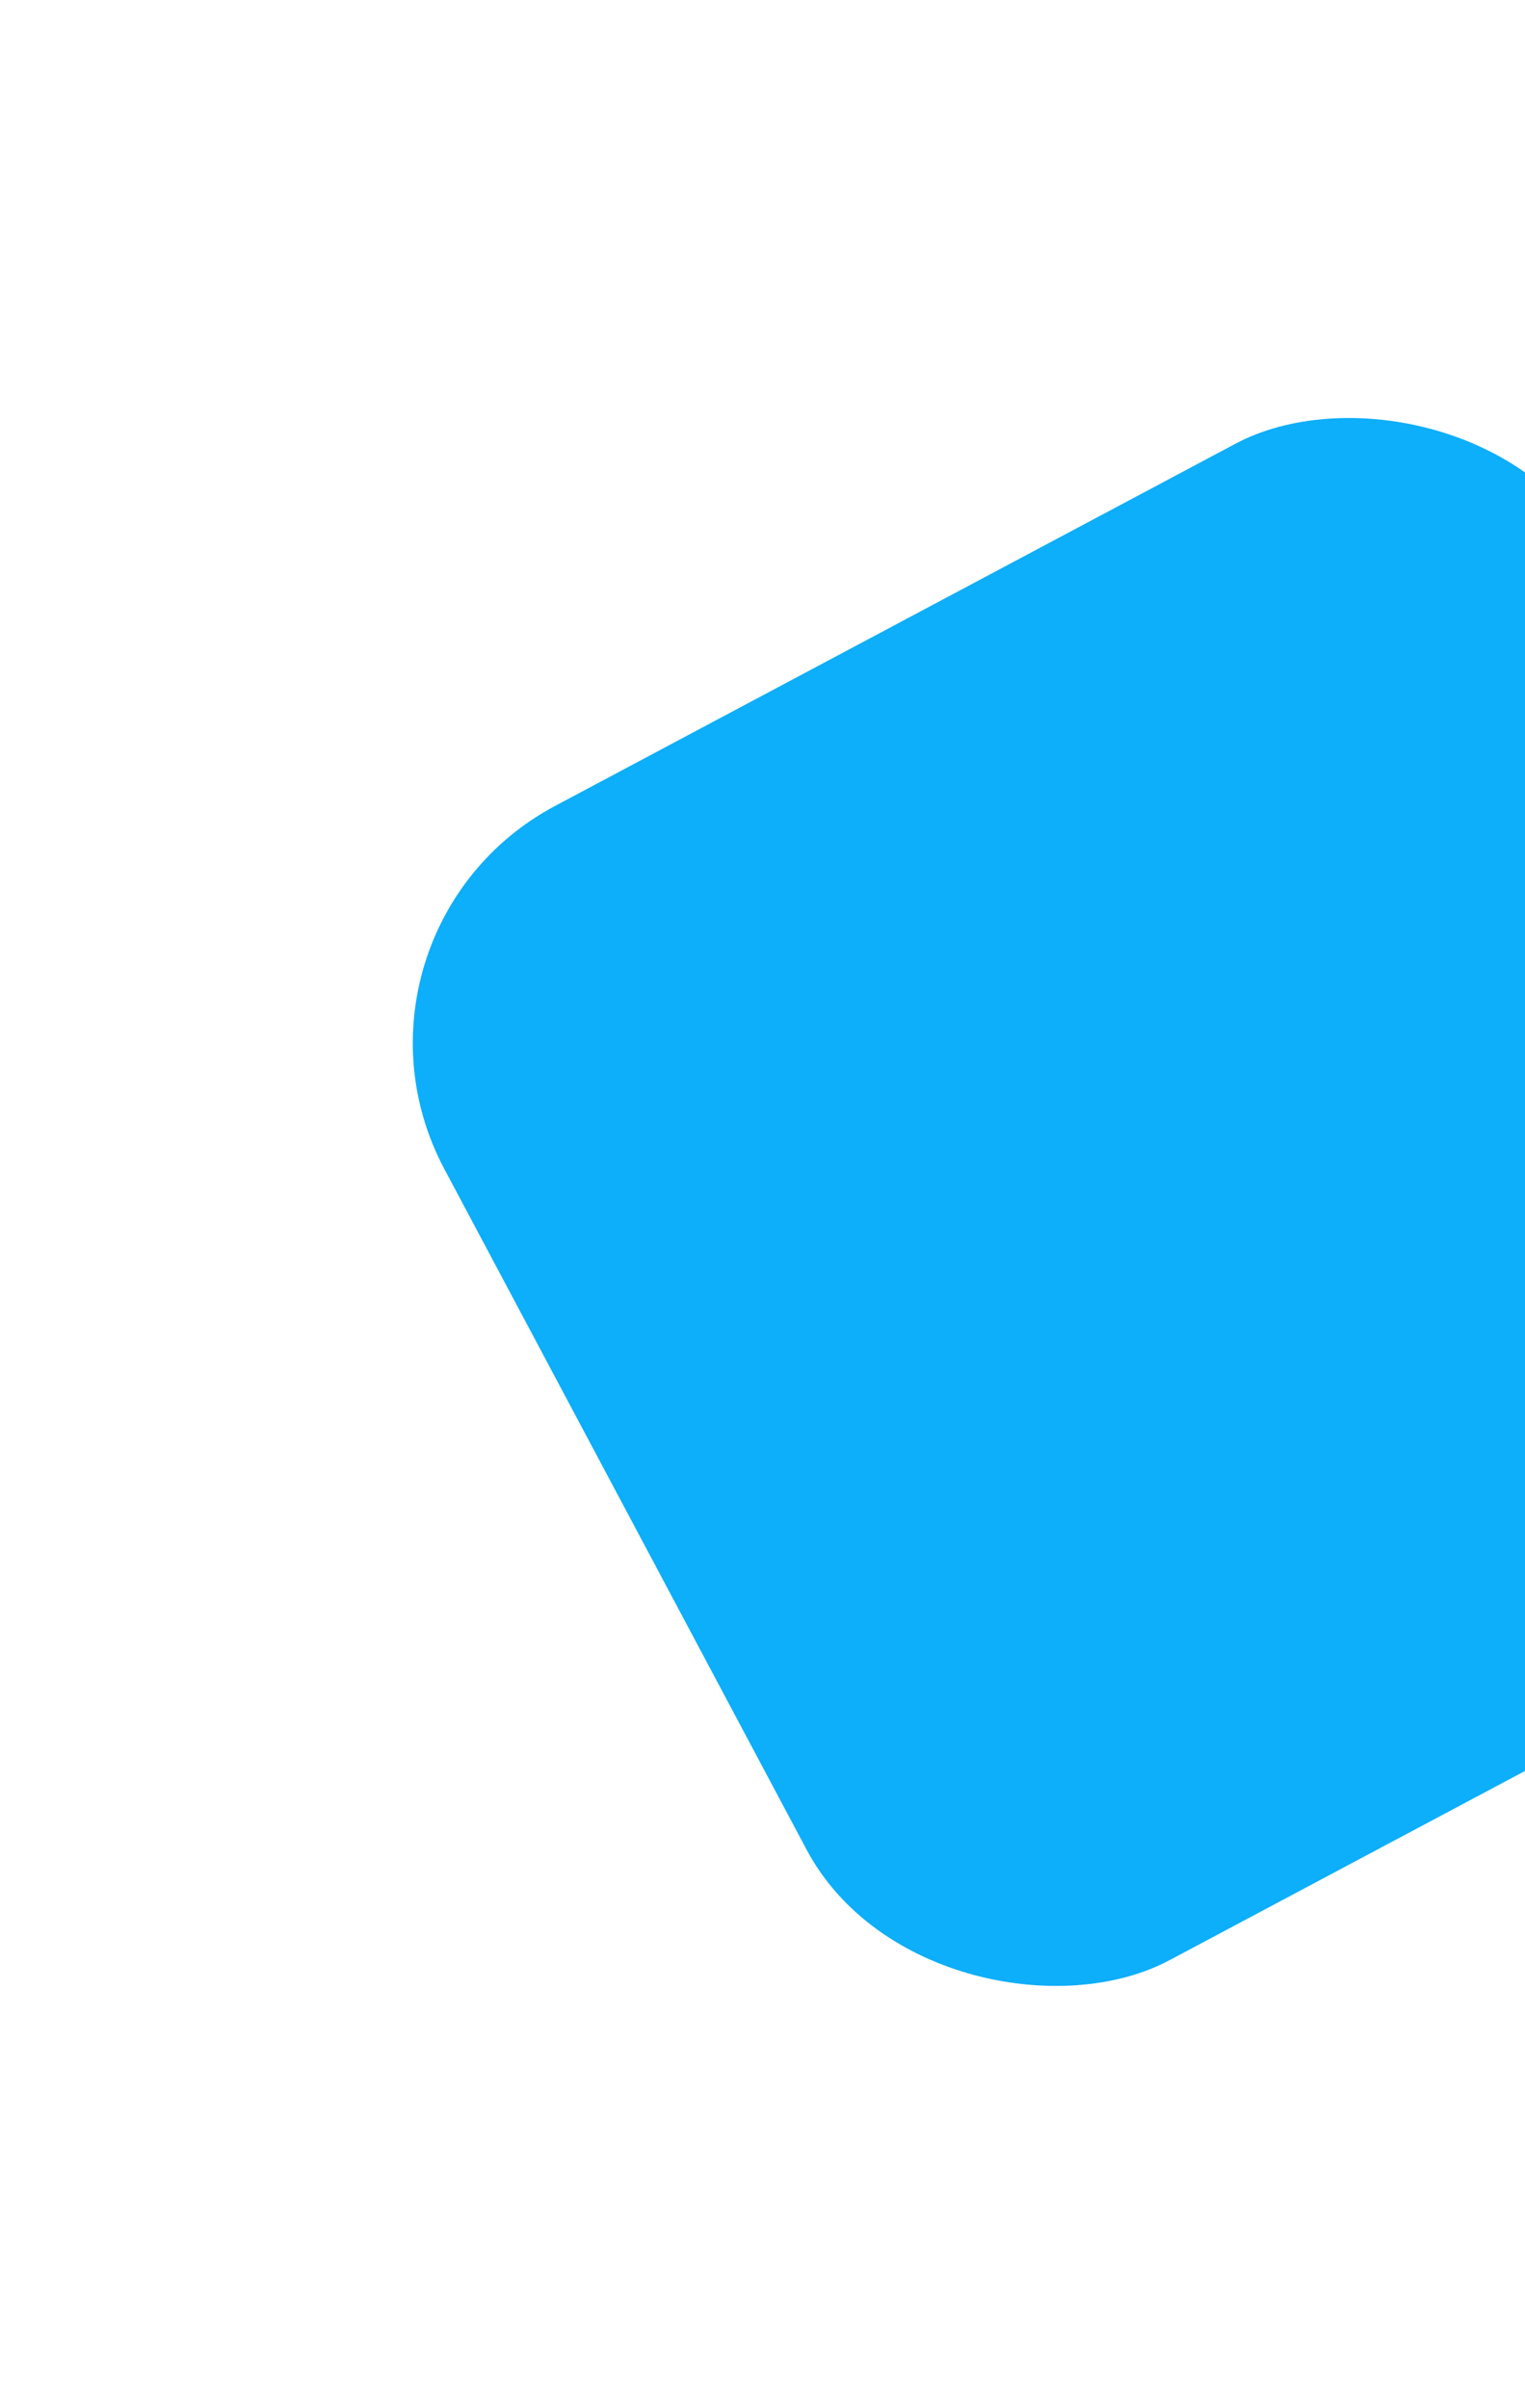 <svg width="216" height="341" viewBox="0 0 216 341" fill="none" xmlns="http://www.w3.org/2000/svg">
<g filter="url(#filter0_d_167_9034)">
<rect width="185.137" height="185.137" rx="38" transform="matrix(0.47 0.883 0.883 -0.47 45.072 131.992)" fill="#0DAEFA"/>
</g>
<defs>
<filter id="filter0_d_167_9034" x="0.465" y="0.391" width="339.635" height="339.635" filterUnits="userSpaceOnUse" color-interpolation-filters="sRGB">
<feFlood flood-opacity="0" result="BackgroundImageFix"/>
<feColorMatrix in="SourceAlpha" type="matrix" values="0 0 0 0 0 0 0 0 0 0 0 0 0 0 0 0 0 0 127 0" result="hardAlpha"/>
<feOffset/>
<feGaussianBlur stdDeviation="29"/>
<feComposite in2="hardAlpha" operator="out"/>
<feColorMatrix type="matrix" values="0 0 0 0 0.329 0 0 0 0 0.914 0 0 0 0 0.973 0 0 0 0.69 0"/>
<feBlend mode="normal" in2="BackgroundImageFix" result="effect1_dropShadow_167_9034"/>
<feBlend mode="normal" in="SourceGraphic" in2="effect1_dropShadow_167_9034" result="shape"/>
</filter>
</defs>
</svg>
